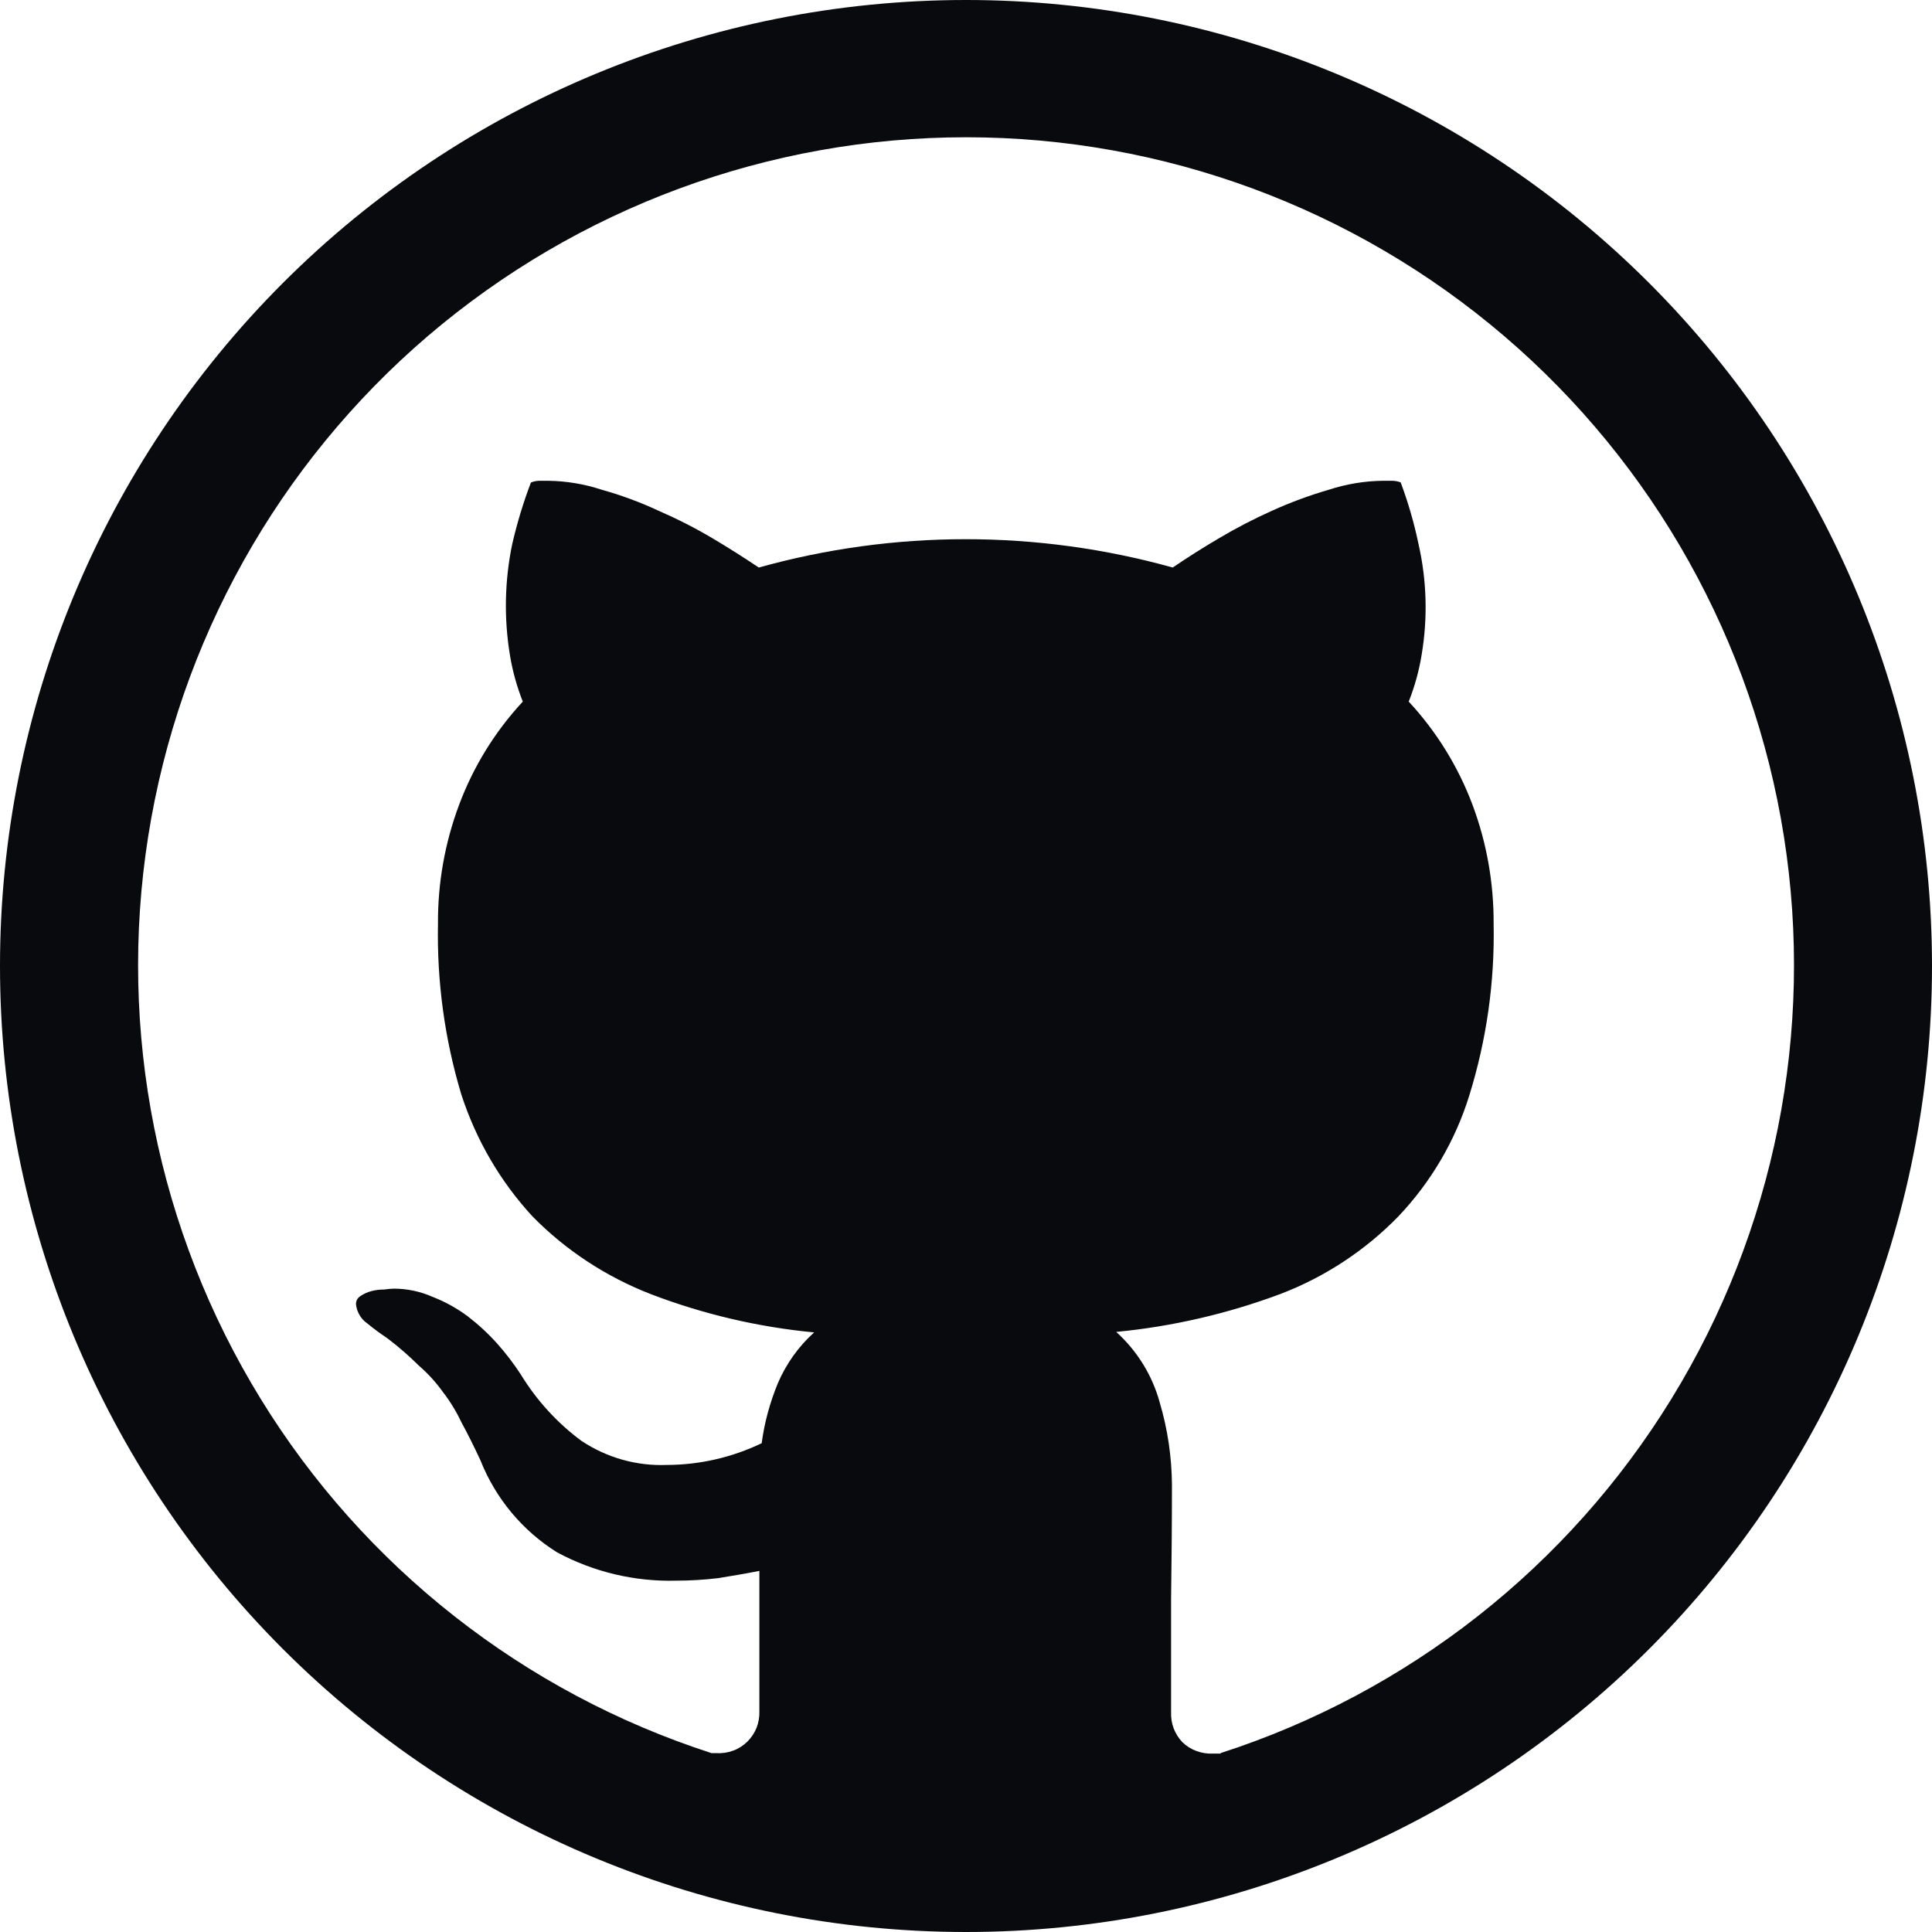 <svg width="20" height="20" viewBox="0 0 20 20" fill="none" xmlns="http://www.w3.org/2000/svg">
<path d="M10 0C7.348 0 4.804 1.054 2.929 2.929C1.054 4.804 0 7.348 0 10C0 12.652 1.054 15.196 2.929 17.071C4.804 18.946 7.348 20 10 20C12.652 20 15.196 18.946 17.071 17.071C18.946 15.196 20 12.652 20 10C20 7.348 18.946 4.804 17.071 2.929C15.196 1.054 12.652 0 10 0ZM12.636 18.153H12.558C12.5 18.156 12.442 18.147 12.387 18.127C12.332 18.107 12.282 18.076 12.24 18.035C12.201 17.994 12.171 17.946 12.15 17.893C12.13 17.84 12.121 17.783 12.123 17.726V16.554C12.128 16.165 12.132 15.772 12.132 15.374C12.13 15.084 12.088 14.796 12.005 14.517C11.928 14.236 11.771 13.983 11.555 13.788C12.135 13.732 12.706 13.6 13.253 13.396C13.714 13.22 14.131 12.946 14.475 12.593C14.814 12.236 15.066 11.807 15.211 11.337C15.389 10.763 15.474 10.165 15.462 9.563C15.464 9.143 15.391 8.726 15.244 8.333C15.095 7.936 14.871 7.573 14.583 7.263C14.645 7.106 14.69 6.944 14.717 6.777C14.781 6.396 14.77 6.007 14.684 5.63C14.639 5.414 14.577 5.201 14.5 4.994C14.47 4.982 14.439 4.977 14.407 4.977H14.316C14.126 4.979 13.935 5.011 13.755 5.07C13.555 5.128 13.358 5.201 13.168 5.287C12.979 5.372 12.795 5.467 12.617 5.573C12.455 5.668 12.296 5.769 12.14 5.875C10.738 5.484 9.256 5.484 7.855 5.875C7.698 5.77 7.539 5.669 7.377 5.573C7.197 5.466 7.01 5.371 6.817 5.287C6.628 5.199 6.431 5.126 6.23 5.07C6.052 5.011 5.866 4.98 5.678 4.977H5.587C5.556 4.977 5.525 4.983 5.496 4.995C5.417 5.202 5.353 5.414 5.303 5.63C5.224 6.008 5.216 6.397 5.278 6.777C5.305 6.944 5.35 7.106 5.412 7.263C5.124 7.573 4.9 7.936 4.752 8.333C4.605 8.726 4.531 9.143 4.534 9.563C4.522 10.16 4.603 10.756 4.775 11.328C4.927 11.798 5.178 12.23 5.513 12.593C5.858 12.944 6.275 13.217 6.735 13.396C7.278 13.604 7.848 13.738 8.428 13.793C8.266 13.939 8.137 14.12 8.052 14.32C7.97 14.519 7.913 14.727 7.885 14.94C7.579 15.087 7.244 15.164 6.905 15.165C6.591 15.178 6.28 15.09 6.018 14.915C5.767 14.729 5.554 14.495 5.391 14.228C5.318 14.116 5.237 14.01 5.148 13.91C5.054 13.805 4.951 13.71 4.839 13.624C4.728 13.542 4.607 13.475 4.478 13.425C4.352 13.369 4.215 13.34 4.077 13.34C4.044 13.341 4.01 13.344 3.977 13.349C3.932 13.349 3.886 13.354 3.843 13.366C3.804 13.376 3.767 13.393 3.734 13.415C3.719 13.424 3.707 13.436 3.698 13.45C3.69 13.465 3.685 13.481 3.685 13.498C3.688 13.538 3.701 13.577 3.721 13.612C3.741 13.647 3.769 13.677 3.802 13.7C3.878 13.762 3.943 13.809 3.995 13.843L4.018 13.86C4.13 13.945 4.236 14.038 4.336 14.137C4.431 14.219 4.515 14.312 4.587 14.413C4.663 14.511 4.727 14.618 4.78 14.73C4.841 14.842 4.905 14.97 4.973 15.116C5.129 15.51 5.407 15.845 5.767 16.07C6.145 16.273 6.569 16.374 6.997 16.363C7.143 16.363 7.288 16.354 7.434 16.337C7.575 16.314 7.718 16.29 7.861 16.262V17.715C7.863 17.773 7.853 17.831 7.832 17.886C7.81 17.94 7.777 17.989 7.736 18.03C7.694 18.071 7.644 18.103 7.589 18.123C7.534 18.143 7.476 18.152 7.417 18.148H7.365C5.422 17.52 3.767 16.22 2.698 14.48C1.629 12.74 1.216 10.676 1.534 8.659C1.852 6.642 2.879 4.804 4.431 3.477C5.984 2.151 7.958 1.421 10.001 1.421C12.042 1.421 14.017 2.151 15.569 3.477C17.122 4.804 18.149 6.642 18.467 8.659C18.785 10.676 18.372 12.74 17.303 14.48C16.234 16.22 14.579 17.52 12.636 18.148V18.153H12.636Z" fill="#080A0D"/>
</svg>
